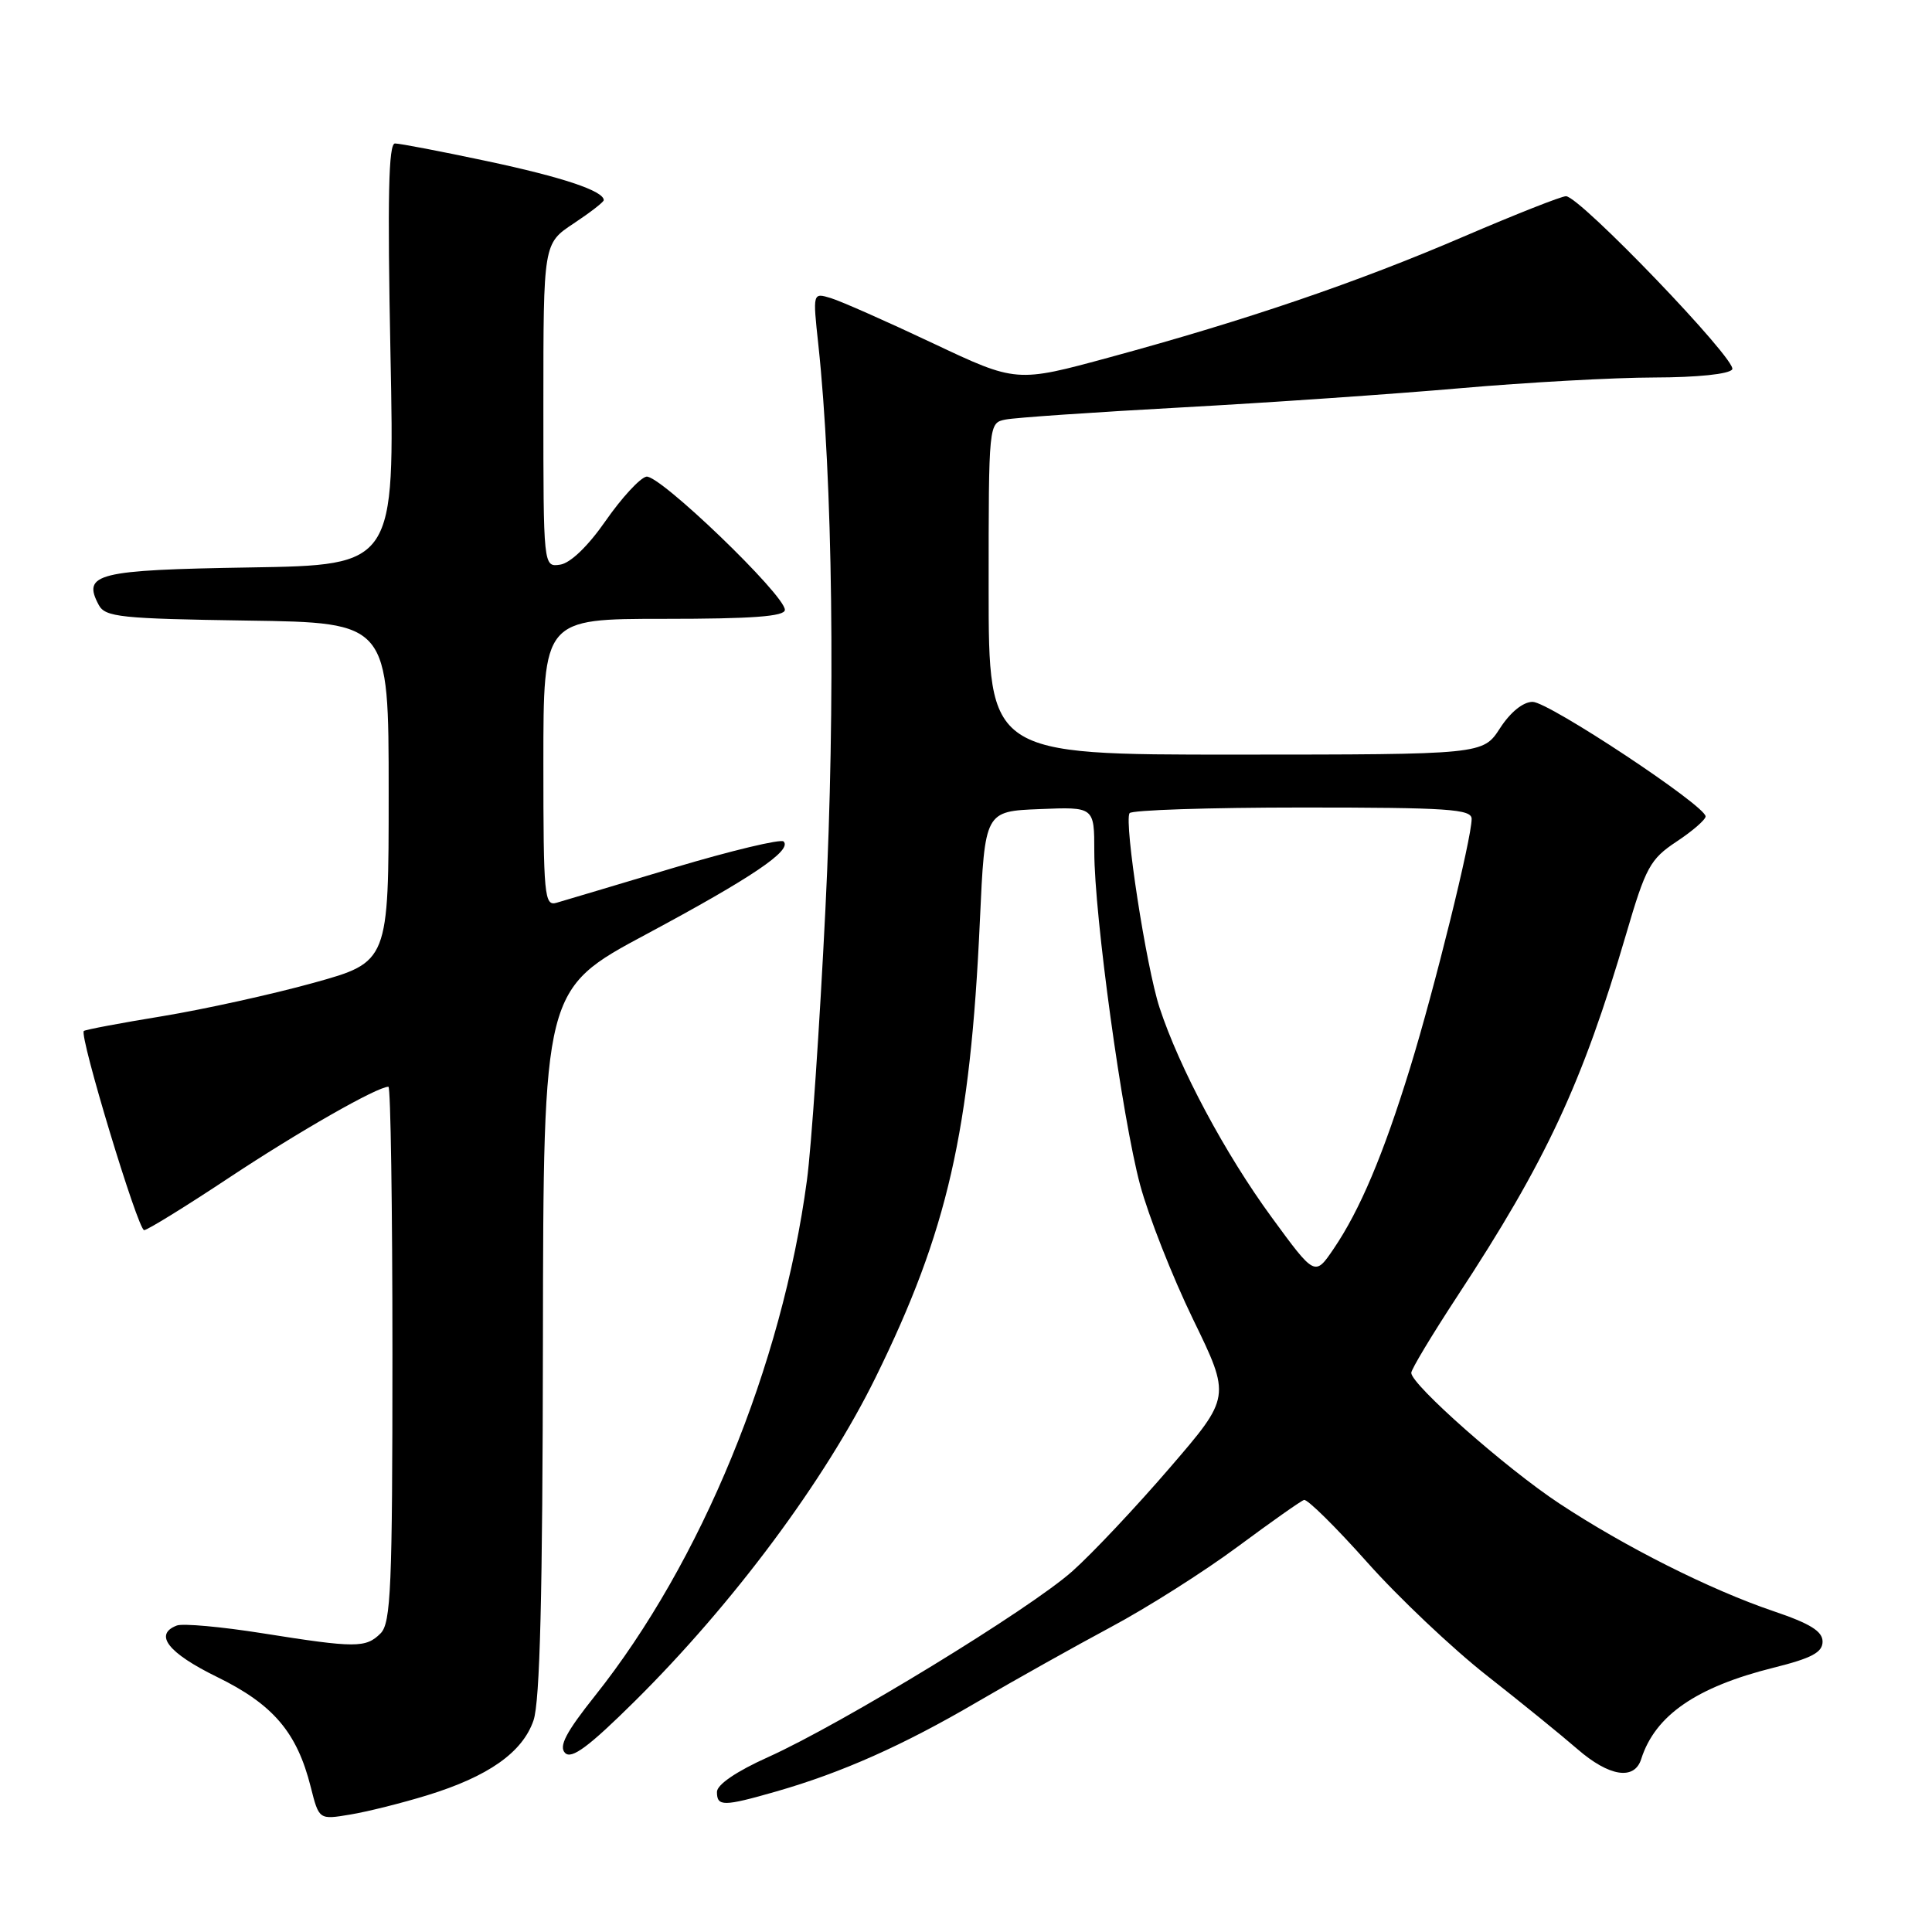 <?xml version="1.0" encoding="UTF-8" standalone="no"?>
<!DOCTYPE svg PUBLIC "-//W3C//DTD SVG 1.1//EN" "http://www.w3.org/Graphics/SVG/1.1/DTD/svg11.dtd" >
<svg xmlns="http://www.w3.org/2000/svg" xmlns:xlink="http://www.w3.org/1999/xlink" version="1.1" viewBox="0 0 256 256">
 <g >
 <path fill="currentColor"
d=" M 56.59 237.89 C 64.70 235.40 69.23 232.21 70.69 227.97 C 71.55 225.48 71.90 211.25 71.94 177.80 C 72.00 131.09 72.00 131.09 85.62 123.80 C 99.63 116.29 105.00 112.67 103.83 111.50 C 103.47 111.14 96.94 112.70 89.33 114.97 C 81.73 117.25 74.71 119.34 73.75 119.62 C 72.13 120.10 72.00 118.76 72.00 101.07 C 72.00 82.00 72.00 82.00 88.00 82.00 C 99.67 82.00 104.00 81.68 104.00 80.81 C 104.00 78.83 87.32 62.79 85.64 63.16 C 84.78 63.35 82.37 65.97 80.26 69.00 C 77.92 72.37 75.58 74.62 74.22 74.82 C 72.00 75.14 72.00 75.14 72.00 53.70 C 72.00 32.27 72.00 32.27 76.00 29.62 C 78.20 28.16 80.00 26.77 80.00 26.52 C 80.00 25.30 74.52 23.47 64.53 21.35 C 58.46 20.06 52.98 19.01 52.34 19.01 C 51.48 19.00 51.33 26.14 51.74 46.94 C 52.30 74.88 52.30 74.88 33.11 75.19 C 12.82 75.52 10.86 76.01 13.09 80.17 C 13.95 81.77 16.00 81.98 32.77 82.23 C 51.50 82.50 51.50 82.50 51.50 104.99 C 51.50 127.47 51.50 127.47 41.52 130.24 C 36.03 131.76 27.03 133.74 21.52 134.65 C 16.01 135.55 11.33 136.43 11.11 136.61 C 10.46 137.16 18.28 163.00 19.10 163.00 C 19.52 163.00 24.57 159.89 30.31 156.08 C 39.59 149.93 49.98 144.00 51.47 144.00 C 51.76 144.00 52.00 159.94 52.00 179.43 C 52.00 210.30 51.80 215.06 50.43 216.43 C 48.47 218.38 47.14 218.38 34.80 216.42 C 29.33 215.55 24.22 215.09 23.43 215.39 C 20.35 216.57 22.26 219.02 28.75 222.20 C 36.20 225.84 39.35 229.54 41.17 236.77 C 42.27 241.13 42.27 241.13 46.39 240.44 C 48.65 240.07 53.24 238.92 56.59 237.89 Z  M 102.85 237.38 C 111.53 234.89 119.63 231.29 129.50 225.51 C 134.45 222.62 142.41 218.16 147.19 215.60 C 151.97 213.05 159.51 208.27 163.95 204.98 C 168.39 201.69 172.37 198.88 172.79 198.75 C 173.22 198.61 176.98 202.32 181.15 207.00 C 185.31 211.68 192.45 218.43 196.99 222.00 C 201.54 225.57 206.94 229.96 209.00 231.75 C 213.22 235.42 216.57 235.94 217.47 233.08 C 219.31 227.30 224.76 223.54 235.00 220.98 C 240.06 219.72 241.50 218.95 241.50 217.52 C 241.50 216.15 239.85 215.13 235.00 213.49 C 226.62 210.65 215.32 204.97 206.59 199.20 C 199.56 194.56 187.00 183.47 187.00 181.91 C 187.00 181.44 189.74 176.89 193.08 171.79 C 204.88 153.83 209.68 143.52 215.47 123.78 C 218.07 114.90 218.65 113.84 222.16 111.51 C 224.27 110.12 226.00 108.61 226.00 108.18 C 226.00 106.76 205.21 93.00 203.08 93.00 C 201.82 93.00 200.14 94.36 198.76 96.49 C 196.50 99.98 196.50 99.98 163.75 99.99 C 131.00 100.00 131.00 100.00 131.00 78.02 C 131.00 56.04 131.00 56.04 133.25 55.59 C 134.49 55.34 144.95 54.62 156.50 53.99 C 168.05 53.36 184.70 52.21 193.50 51.44 C 202.30 50.67 213.86 50.03 219.19 50.02 C 224.89 50.01 229.15 49.57 229.53 48.94 C 230.24 47.79 209.32 26.00 207.50 26.00 C 206.89 26.00 200.79 28.41 193.94 31.35 C 179.83 37.42 165.16 42.42 147.09 47.33 C 134.68 50.71 134.68 50.71 123.59 45.47 C 117.49 42.59 111.42 39.90 110.09 39.50 C 107.69 38.77 107.69 38.77 108.43 45.63 C 110.34 63.39 110.72 93.31 109.37 120.50 C 108.61 135.90 107.51 152.06 106.92 156.41 C 103.63 180.97 92.92 207.01 78.85 224.69 C 74.99 229.54 74.01 231.41 74.88 232.28 C 75.74 233.14 78.01 231.46 84.07 225.46 C 97.14 212.52 109.31 196.17 116.03 182.50 C 125.55 163.14 128.57 149.94 129.84 122.00 C 130.50 107.50 130.50 107.50 137.75 107.21 C 145.00 106.91 145.00 106.91 145.00 112.84 C 145.00 121.27 148.69 148.13 151.07 157.00 C 152.18 161.12 155.33 169.14 158.08 174.80 C 163.09 185.10 163.09 185.10 155.01 194.48 C 150.57 199.64 144.77 205.81 142.11 208.18 C 136.51 213.19 111.61 228.40 101.75 232.84 C 97.59 234.71 95.00 236.47 95.00 237.44 C 95.00 239.39 95.84 239.39 102.85 237.38 Z  M 168.51 161.31 C 162.35 152.90 156.27 141.52 153.64 133.50 C 151.88 128.12 148.93 108.99 149.67 107.75 C 149.92 107.34 160.22 107.00 172.56 107.00 C 191.89 107.00 195.00 107.21 195.00 108.51 C 195.00 111.10 190.07 131.03 186.85 141.48 C 183.29 153.03 180.20 160.34 176.71 165.48 C 174.23 169.13 174.23 169.13 168.51 161.31 Z "/>
</g>
</svg>